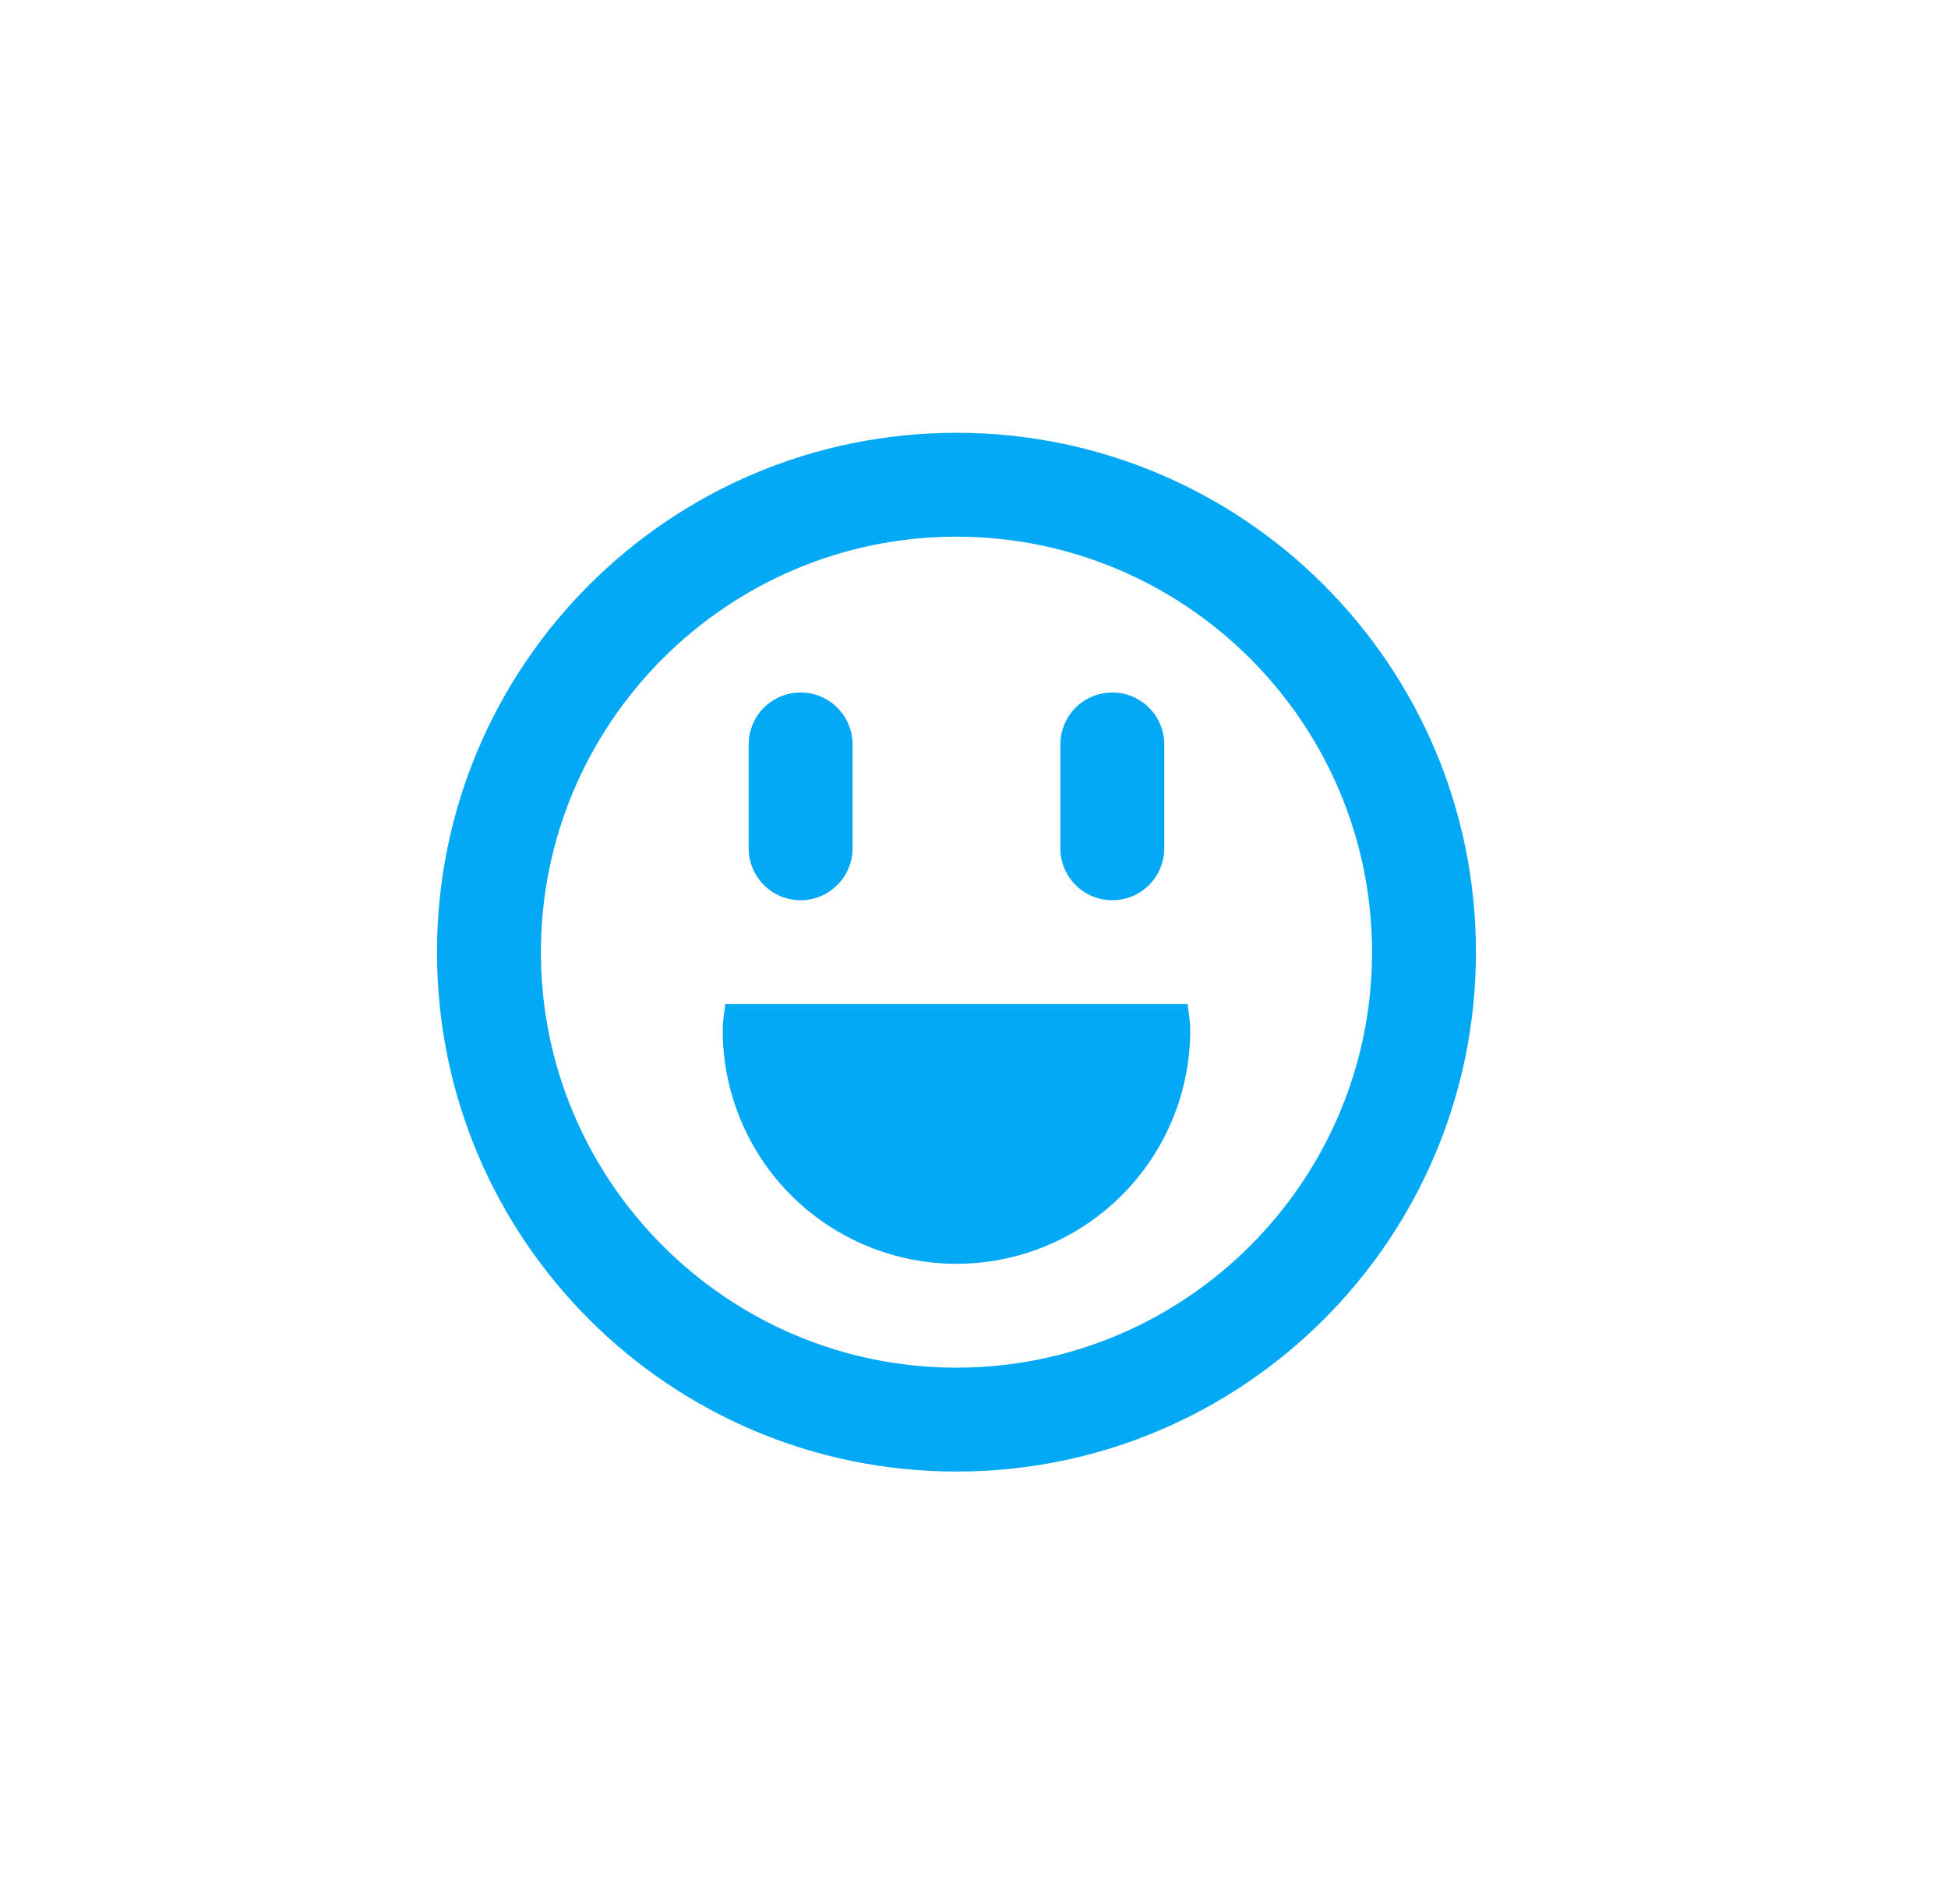 <svg width="45" height="44" viewBox="0 0 45 44" fill="none" xmlns="http://www.w3.org/2000/svg">
<path d="M22.095 12.4C27.387 12.4 31.695 16.708 31.695 22C31.695 27.292 27.387 31.6 22.095 31.6C16.803 31.6 12.495 27.292 12.495 22C12.495 16.708 16.803 12.4 22.095 12.4ZM22.095 10C15.467 10 10.095 15.372 10.095 22C10.095 28.628 15.467 34 22.095 34C28.722 34 34.095 28.628 34.095 22C34.095 15.372 28.722 10 22.095 10ZM16.755 23.2C16.731 23.399 16.695 23.596 16.695 23.8C16.695 25.232 17.264 26.606 18.276 27.618C19.289 28.631 20.663 29.2 22.095 29.2C23.527 29.2 24.9 28.631 25.913 27.618C26.926 26.606 27.495 25.232 27.495 23.8C27.495 23.596 27.456 23.399 27.435 23.2H16.755V23.2ZM19.695 19.6V17.2C19.695 16.882 19.568 16.576 19.343 16.352C19.118 16.126 18.813 16 18.495 16C18.177 16 17.871 16.126 17.646 16.352C17.421 16.576 17.295 16.882 17.295 17.2V19.6C17.295 19.918 17.421 20.224 17.646 20.448C17.871 20.674 18.177 20.8 18.495 20.8C18.813 20.8 19.118 20.674 19.343 20.448C19.568 20.224 19.695 19.918 19.695 19.6ZM26.895 19.6V17.2C26.895 16.882 26.768 16.576 26.543 16.352C26.318 16.126 26.013 16 25.695 16C25.377 16 25.071 16.126 24.846 16.352C24.621 16.576 24.495 16.882 24.495 17.2V19.6C24.495 19.918 24.621 20.224 24.846 20.448C25.071 20.674 25.377 20.8 25.695 20.8C26.013 20.8 26.318 20.674 26.543 20.448C26.768 20.224 26.895 19.918 26.895 19.6Z" fill="#03A9F4"/>
</svg>
